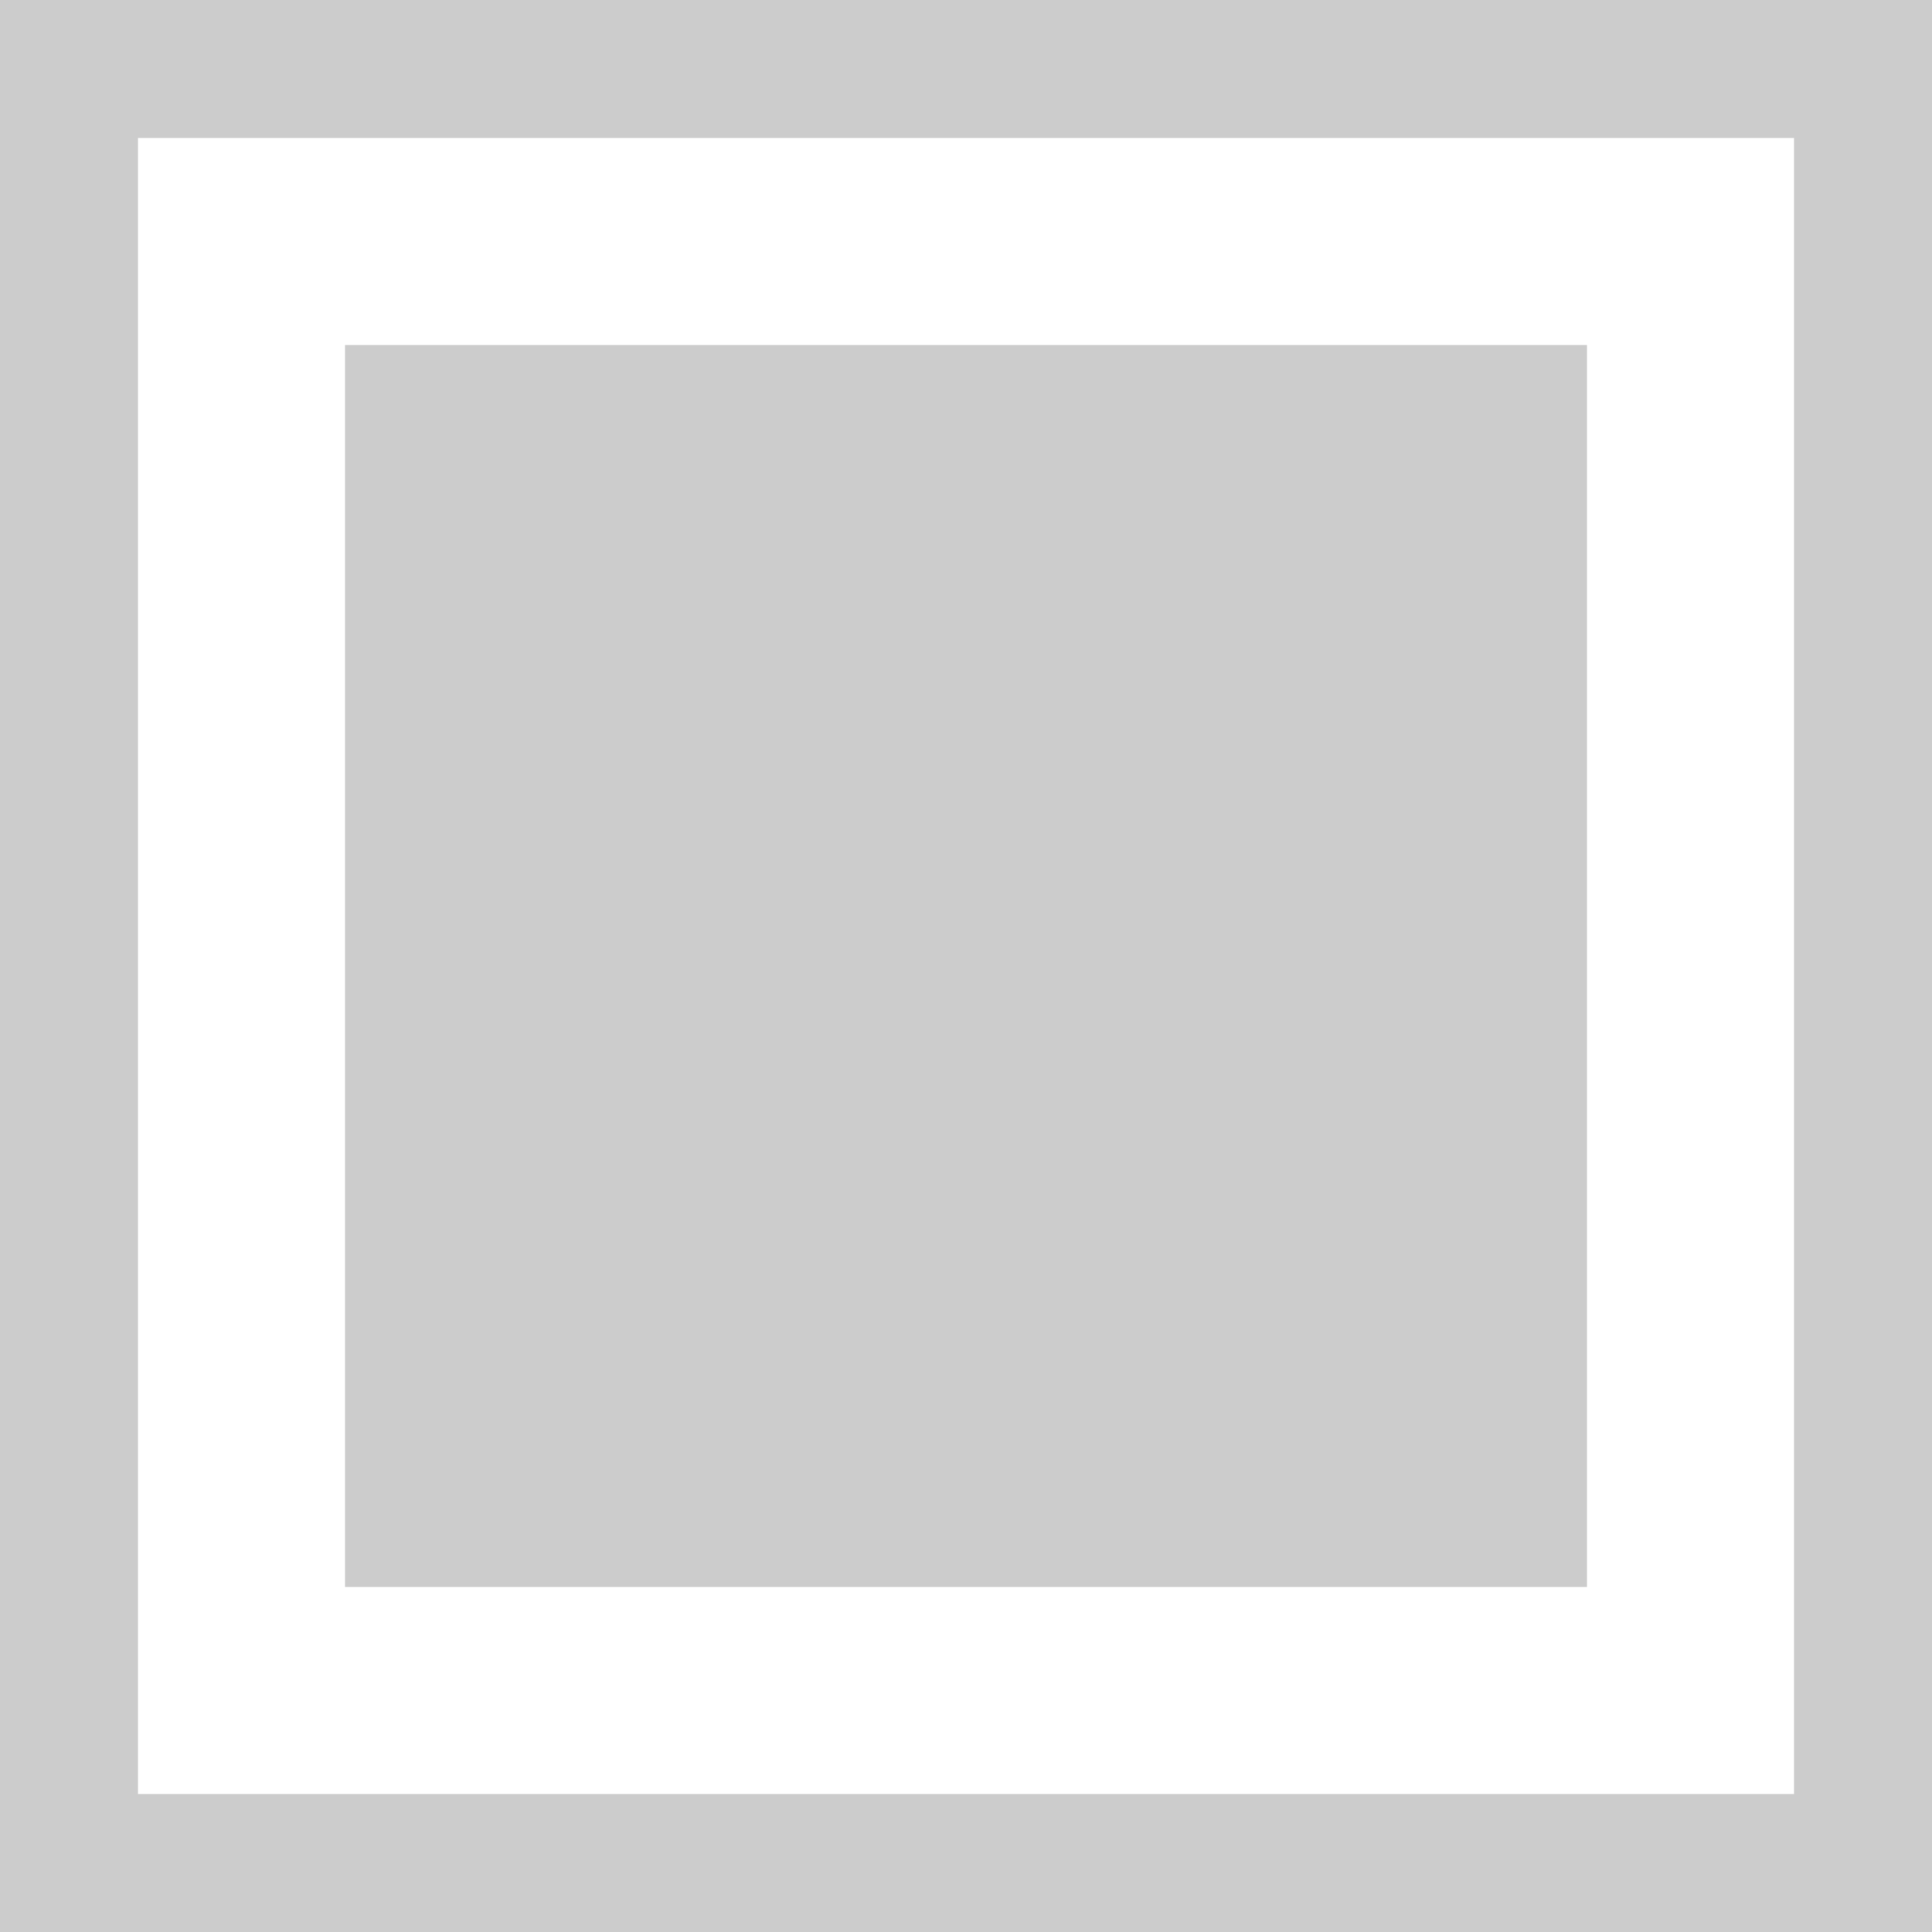 <svg xmlns="http://www.w3.org/2000/svg" xmlns:xlink="http://www.w3.org/1999/xlink" preserveAspectRatio="xMidYMid" width="14" height="14" viewBox="0 0 14 14">
  <rect x="0" y="0" width="14" height="14" fill="#333333" stroke="none"/>
  <g>
    <rect x="0.5" y="0.5" width="13" height="13" fill="#fff" stroke="#ccc" />
    <rect x="2.5" y="2.5" width="9" height="9" fill="#ccc"/>
  </g>
</svg>
